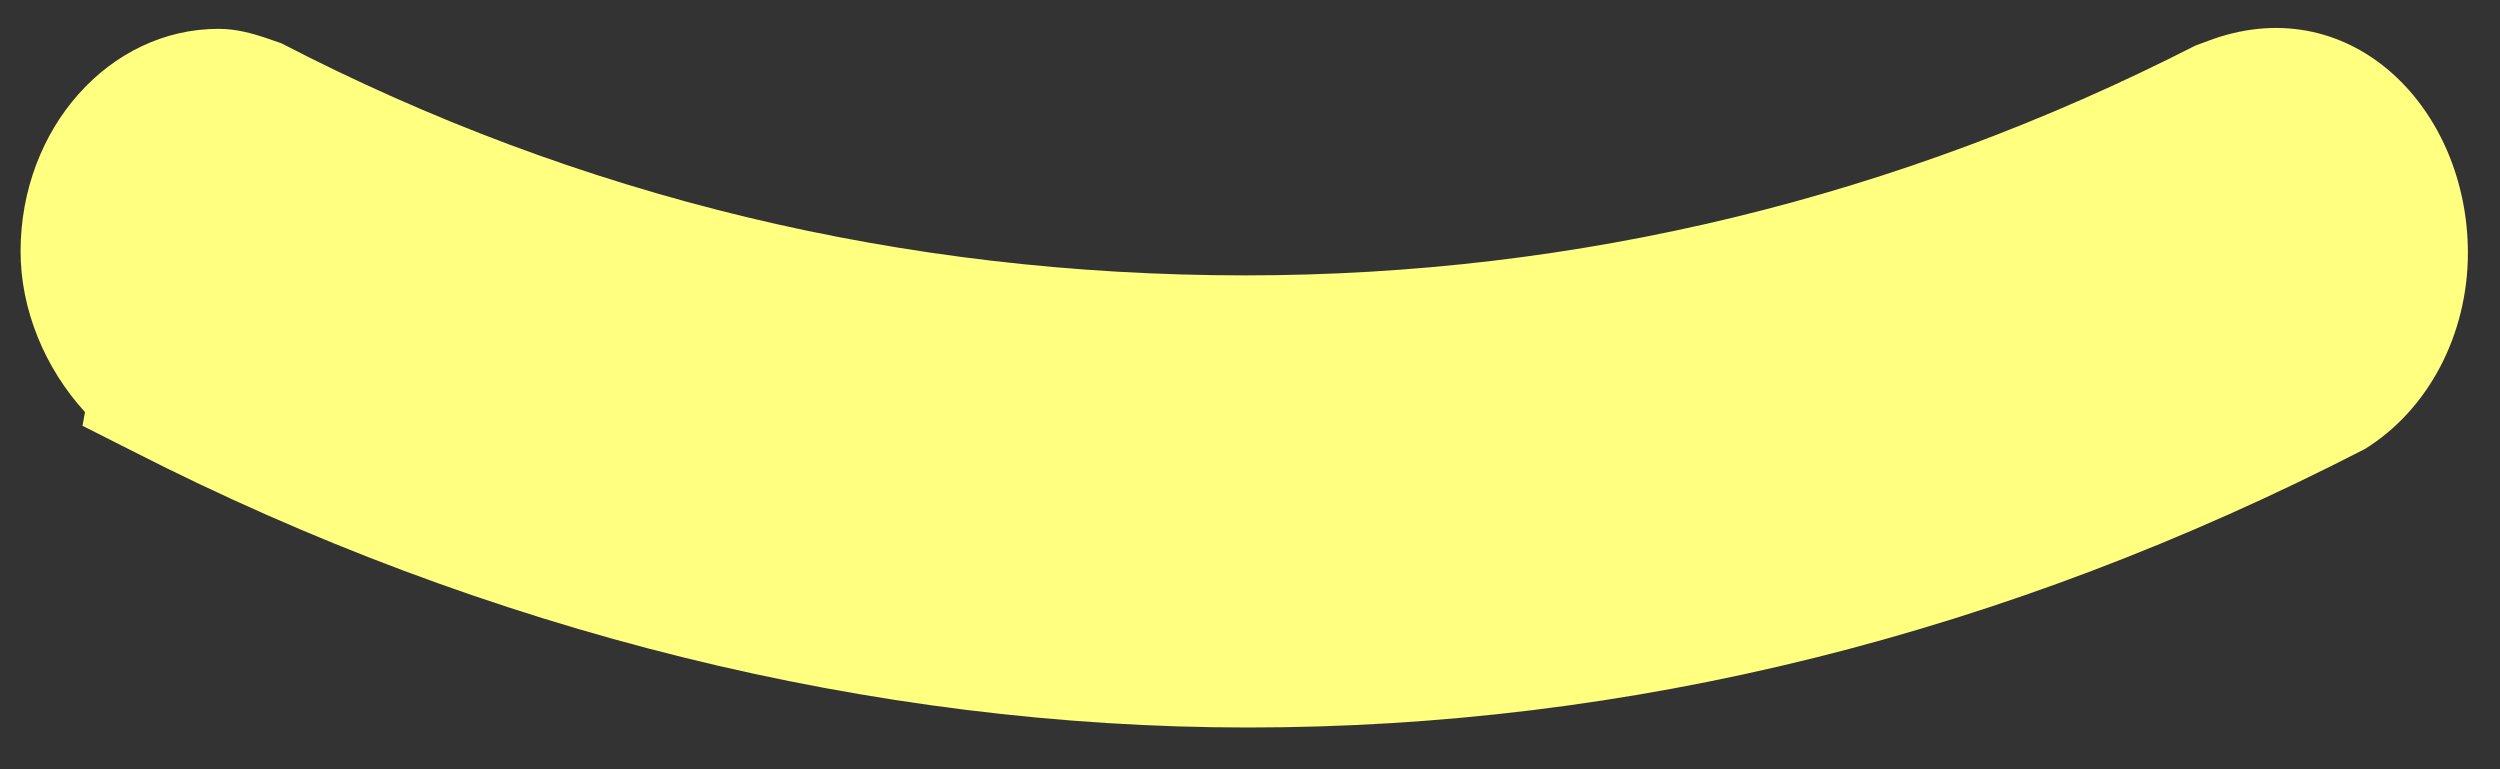 ﻿<?xml version="1.0" encoding="utf-8"?>
<svg version="1.1" xmlns:xlink="http://www.w3.org/1999/xlink" width="13px" height="4px" xmlns="http://www.w3.org/2000/svg">
  <rect width="100%" height="100%" fill="#333333" stroke="none"/>
  <g transform="matrix(1 0 0 1 -46 -559 )">
    <path d="M 12.833 1.315  C 12.833 0.567  12.233 -0.048  11.511 0.202  L 11.416 0.237  C 9.865 1.029  8.202 1.432  6.476 1.432  C 4.693 1.432  3.007 1.025  1.463 0.225  L 1.37 0.193  C 1.312 0.175  1.233 0.15  1.136 0.15  C 0.568 0.15  0.107 0.669  0.107 1.307  C 0.107 1.61  0.233 1.914  0.442 2.143  L 0.429 2.214  L 0.692 2.347  C 2.535 3.288  4.54 3.783  6.489 3.783  C 8.474 3.783  10.42 3.301  12.297 2.335  C 12.627 2.131  12.833 1.74  12.833 1.315  Z " fill-rule="nonzero" fill="#ffff80" stroke="none" transform="matrix(1 0 0 1 46 559 )" />
  </g>
</svg>